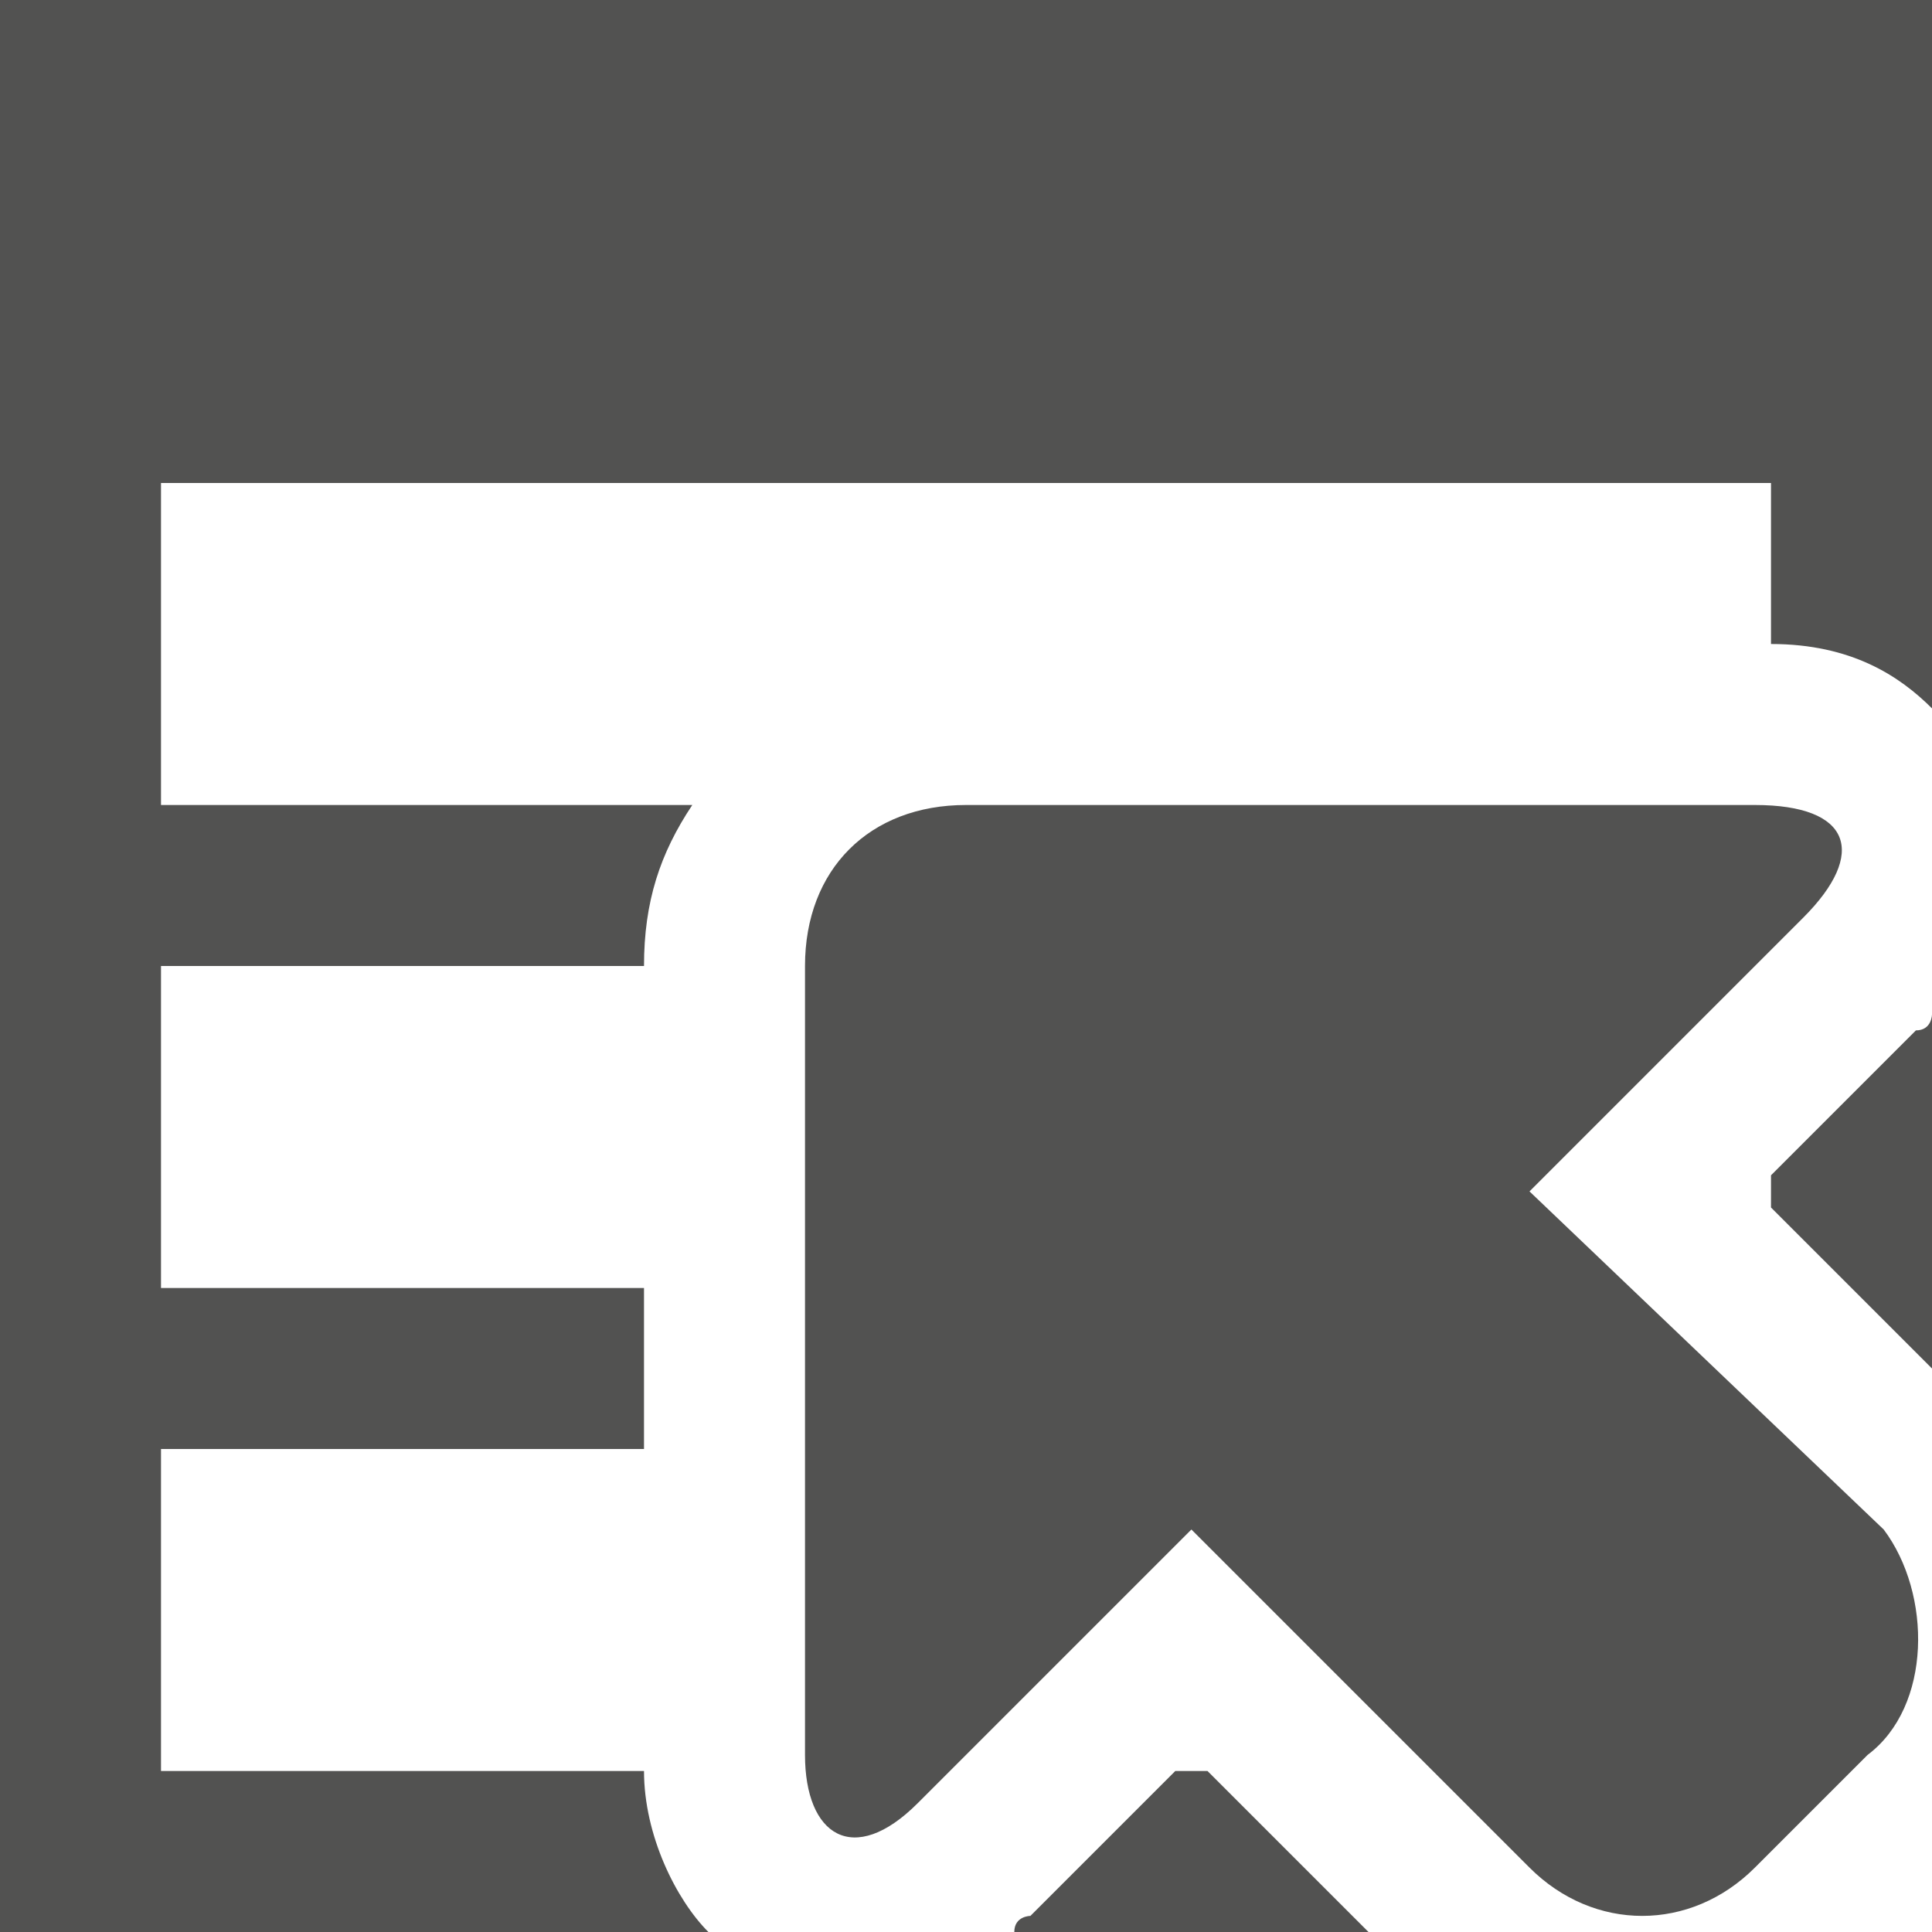 <!DOCTYPE svg PUBLIC "-//W3C//DTD SVG 1.1//EN" "http://www.w3.org/Graphics/SVG/1.1/DTD/svg11.dtd"><svg xmlns="http://www.w3.org/2000/svg" width="12" height="12" viewBox="0 0 12 12" preserveAspectRatio="xMinYMid meet" overflow="visible"><path d="M4.4 12h-4.4v-12h12v4.4c-.2-.2-.5-.4-1-.4v-1h-10v2h3.3c-.2.3-.3.6-.3 1h-3v2h3v1h-3v2h3c0 .4.2.8.4 1zm4.1 0l-1-1h-.2l-.9.9s-.1 0-.1.1h2.2zm2.5-4.5l1 1v-2.2s0 .1-.1.1l-.9.9v.2zm.7 2l-2.2-2.1 1.7-1.7c.4-.4.3-.7-.3-.7h-4.9c-.6 0-1 .4-1 1v4.9c0 .5.3.7.7.3l1.7-1.7 2.1 2.1c.4.4 1 .4 1.4 0l.7-.7c.4-.3.4-1 .1-1.4z" fill="#525251"/></svg>